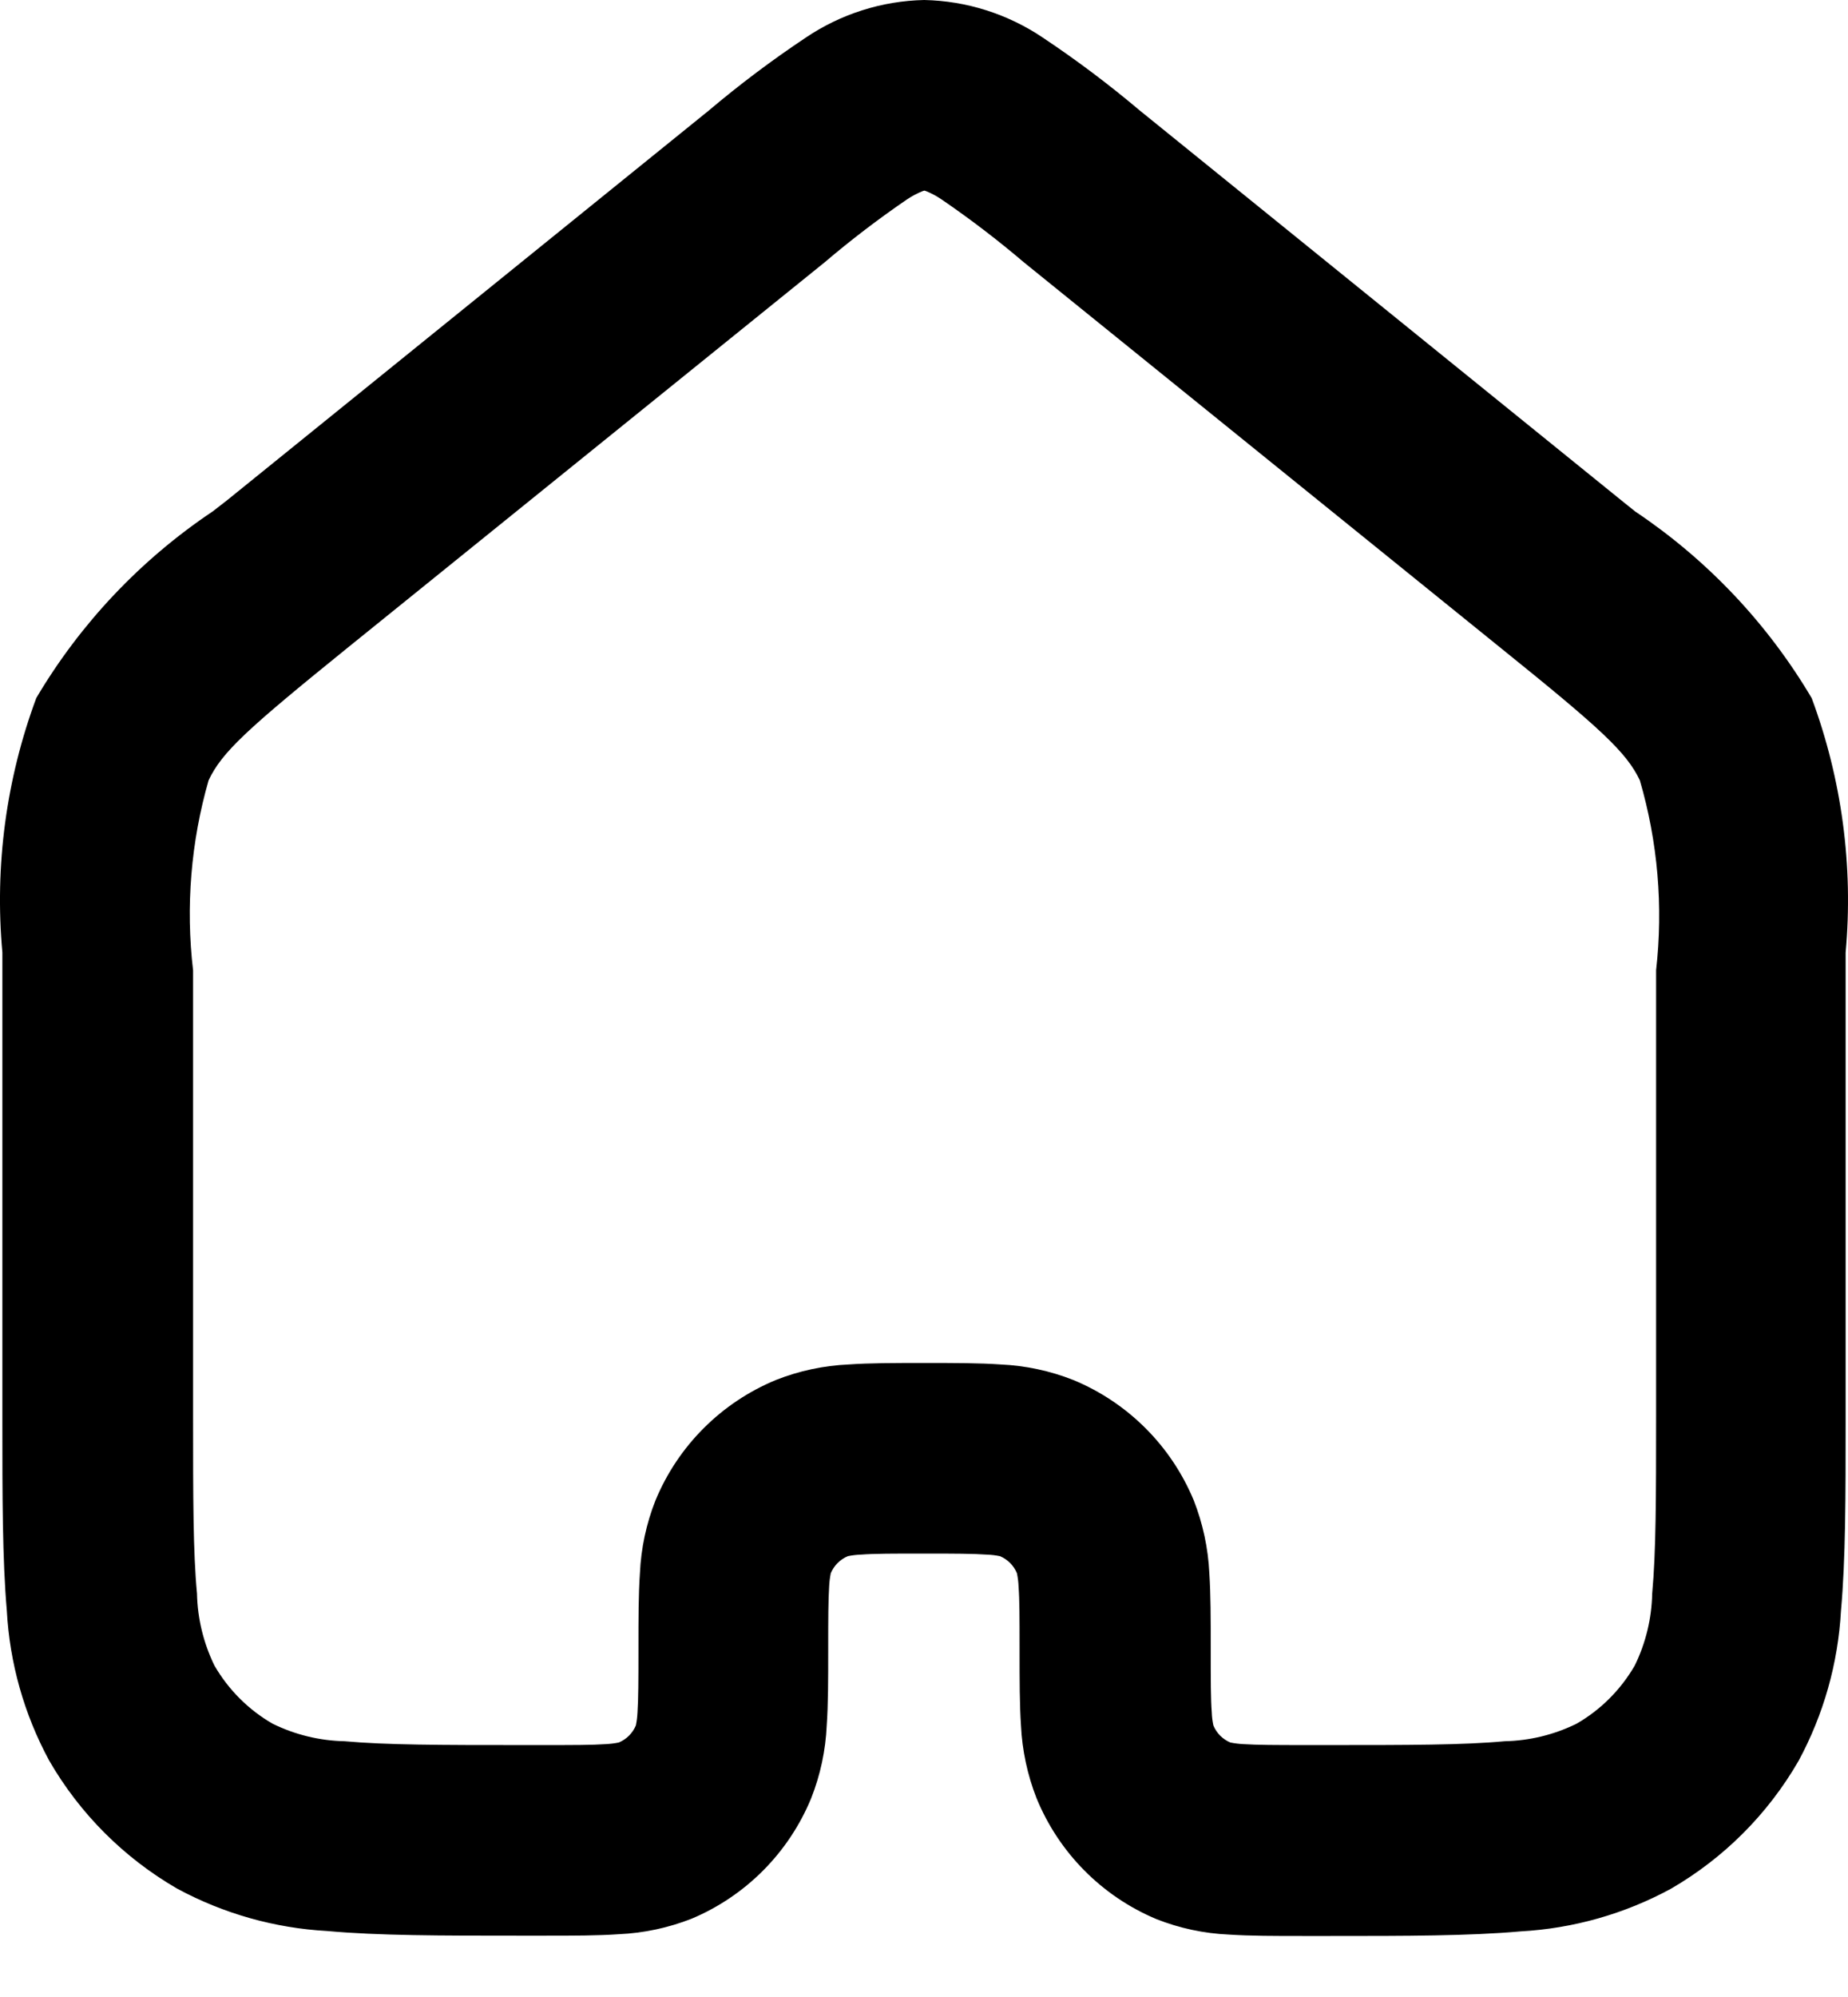 <svg width="25" height="27" viewBox="0 0 25 27" fill="none" xmlns="http://www.w3.org/2000/svg">
<path fill-rule="evenodd" clip-rule="evenodd" d="M12.503 0C11.931 0.012 11.374 0.189 10.9 0.509C10.442 0.814 10.002 1.145 9.582 1.5L9.531 1.541L3.069 6.766L2.878 6.914C1.904 7.566 1.088 8.428 0.491 9.437C0.083 10.535 -0.074 11.71 0.032 12.877V13.116V19.206C0.032 20.227 0.032 21.081 0.092 21.772C0.13 22.483 0.326 23.177 0.665 23.803C1.08 24.522 1.677 25.119 2.397 25.535C3.023 25.873 3.716 26.069 4.428 26.108C5.122 26.171 5.976 26.171 6.997 26.171H7.38C7.75 26.171 8.088 26.171 8.372 26.151C8.709 26.136 9.041 26.065 9.355 25.942C10.089 25.634 10.671 25.048 10.974 24.312C11.098 23.998 11.169 23.666 11.184 23.329C11.204 23.045 11.204 22.706 11.204 22.337V22.337V22.299C11.204 21.881 11.205 21.632 11.217 21.446C11.22 21.387 11.227 21.328 11.239 21.27C11.283 21.166 11.365 21.084 11.469 21.04C11.527 21.028 11.586 21.021 11.645 21.019C11.831 21.005 12.08 21.005 12.498 21.005C12.917 21.005 13.166 21.006 13.351 21.019C13.411 21.021 13.47 21.028 13.528 21.04C13.632 21.084 13.714 21.166 13.757 21.27C13.769 21.328 13.777 21.387 13.779 21.446C13.793 21.632 13.793 21.881 13.793 22.299V22.337C13.793 22.706 13.793 23.049 13.812 23.328C13.828 23.665 13.899 23.997 14.022 24.311C14.324 25.049 14.906 25.637 15.642 25.946C15.955 26.07 16.287 26.141 16.624 26.156C16.909 26.175 17.248 26.175 17.616 26.175H17.999C19.022 26.175 19.875 26.175 20.569 26.113C21.28 26.074 21.974 25.878 22.6 25.539C23.319 25.124 23.916 24.527 24.331 23.808C24.67 23.181 24.866 22.488 24.905 21.777C24.968 21.082 24.968 20.229 24.968 19.207V13.119V12.879C25.074 11.713 24.917 10.537 24.509 9.439C23.912 8.43 23.096 7.568 22.122 6.916L21.935 6.766L15.476 1.54L15.425 1.499C15.005 1.144 14.566 0.814 14.108 0.509C13.633 0.189 13.076 0.012 12.503 0ZM11.153 3.549C11.509 3.246 11.881 2.962 12.267 2.698C12.334 2.653 12.406 2.614 12.482 2.584L12.505 2.577L12.528 2.584C12.603 2.614 12.674 2.653 12.74 2.698C13.126 2.962 13.498 3.246 13.854 3.549L20.316 8.772C21.669 9.862 22.004 10.173 22.184 10.55C22.427 11.383 22.502 12.255 22.404 13.117V19.151C22.404 20.246 22.403 20.981 22.351 21.545C22.344 21.883 22.264 22.215 22.115 22.519C21.926 22.845 21.655 23.117 21.328 23.305C21.025 23.454 20.693 23.535 20.355 23.542C19.795 23.594 19.055 23.594 17.96 23.594H17.674C17.255 23.594 17.006 23.593 16.82 23.581C16.761 23.578 16.702 23.571 16.644 23.559C16.54 23.515 16.458 23.433 16.415 23.329C16.402 23.271 16.395 23.212 16.393 23.153C16.379 22.967 16.379 22.718 16.379 22.3V22.262C16.379 21.893 16.379 21.554 16.36 21.27C16.344 20.933 16.273 20.601 16.15 20.287C15.844 19.549 15.258 18.963 14.52 18.658C14.206 18.534 13.874 18.463 13.537 18.448C13.253 18.428 12.914 18.428 12.545 18.428H12.471C12.102 18.428 11.763 18.428 11.479 18.448C11.142 18.463 10.81 18.534 10.496 18.658C9.758 18.963 9.172 19.549 8.867 20.287C8.743 20.601 8.672 20.933 8.657 21.27C8.637 21.554 8.637 21.894 8.637 22.262V22.262V22.3C8.637 22.718 8.636 22.967 8.624 23.153C8.621 23.212 8.614 23.271 8.602 23.329C8.558 23.433 8.476 23.515 8.372 23.559C8.314 23.571 8.255 23.578 8.196 23.581C8.01 23.594 7.761 23.594 7.343 23.594H7.056C5.961 23.594 5.226 23.593 4.662 23.542C4.324 23.535 3.991 23.454 3.688 23.305C3.361 23.117 3.09 22.845 2.901 22.519C2.753 22.215 2.672 21.883 2.665 21.545C2.612 20.985 2.612 20.246 2.612 19.151V13.121C2.511 12.259 2.582 11.385 2.822 10.55C3.003 10.168 3.338 9.862 4.69 8.768L11.153 3.549Z" fill="black"/>
</svg>
